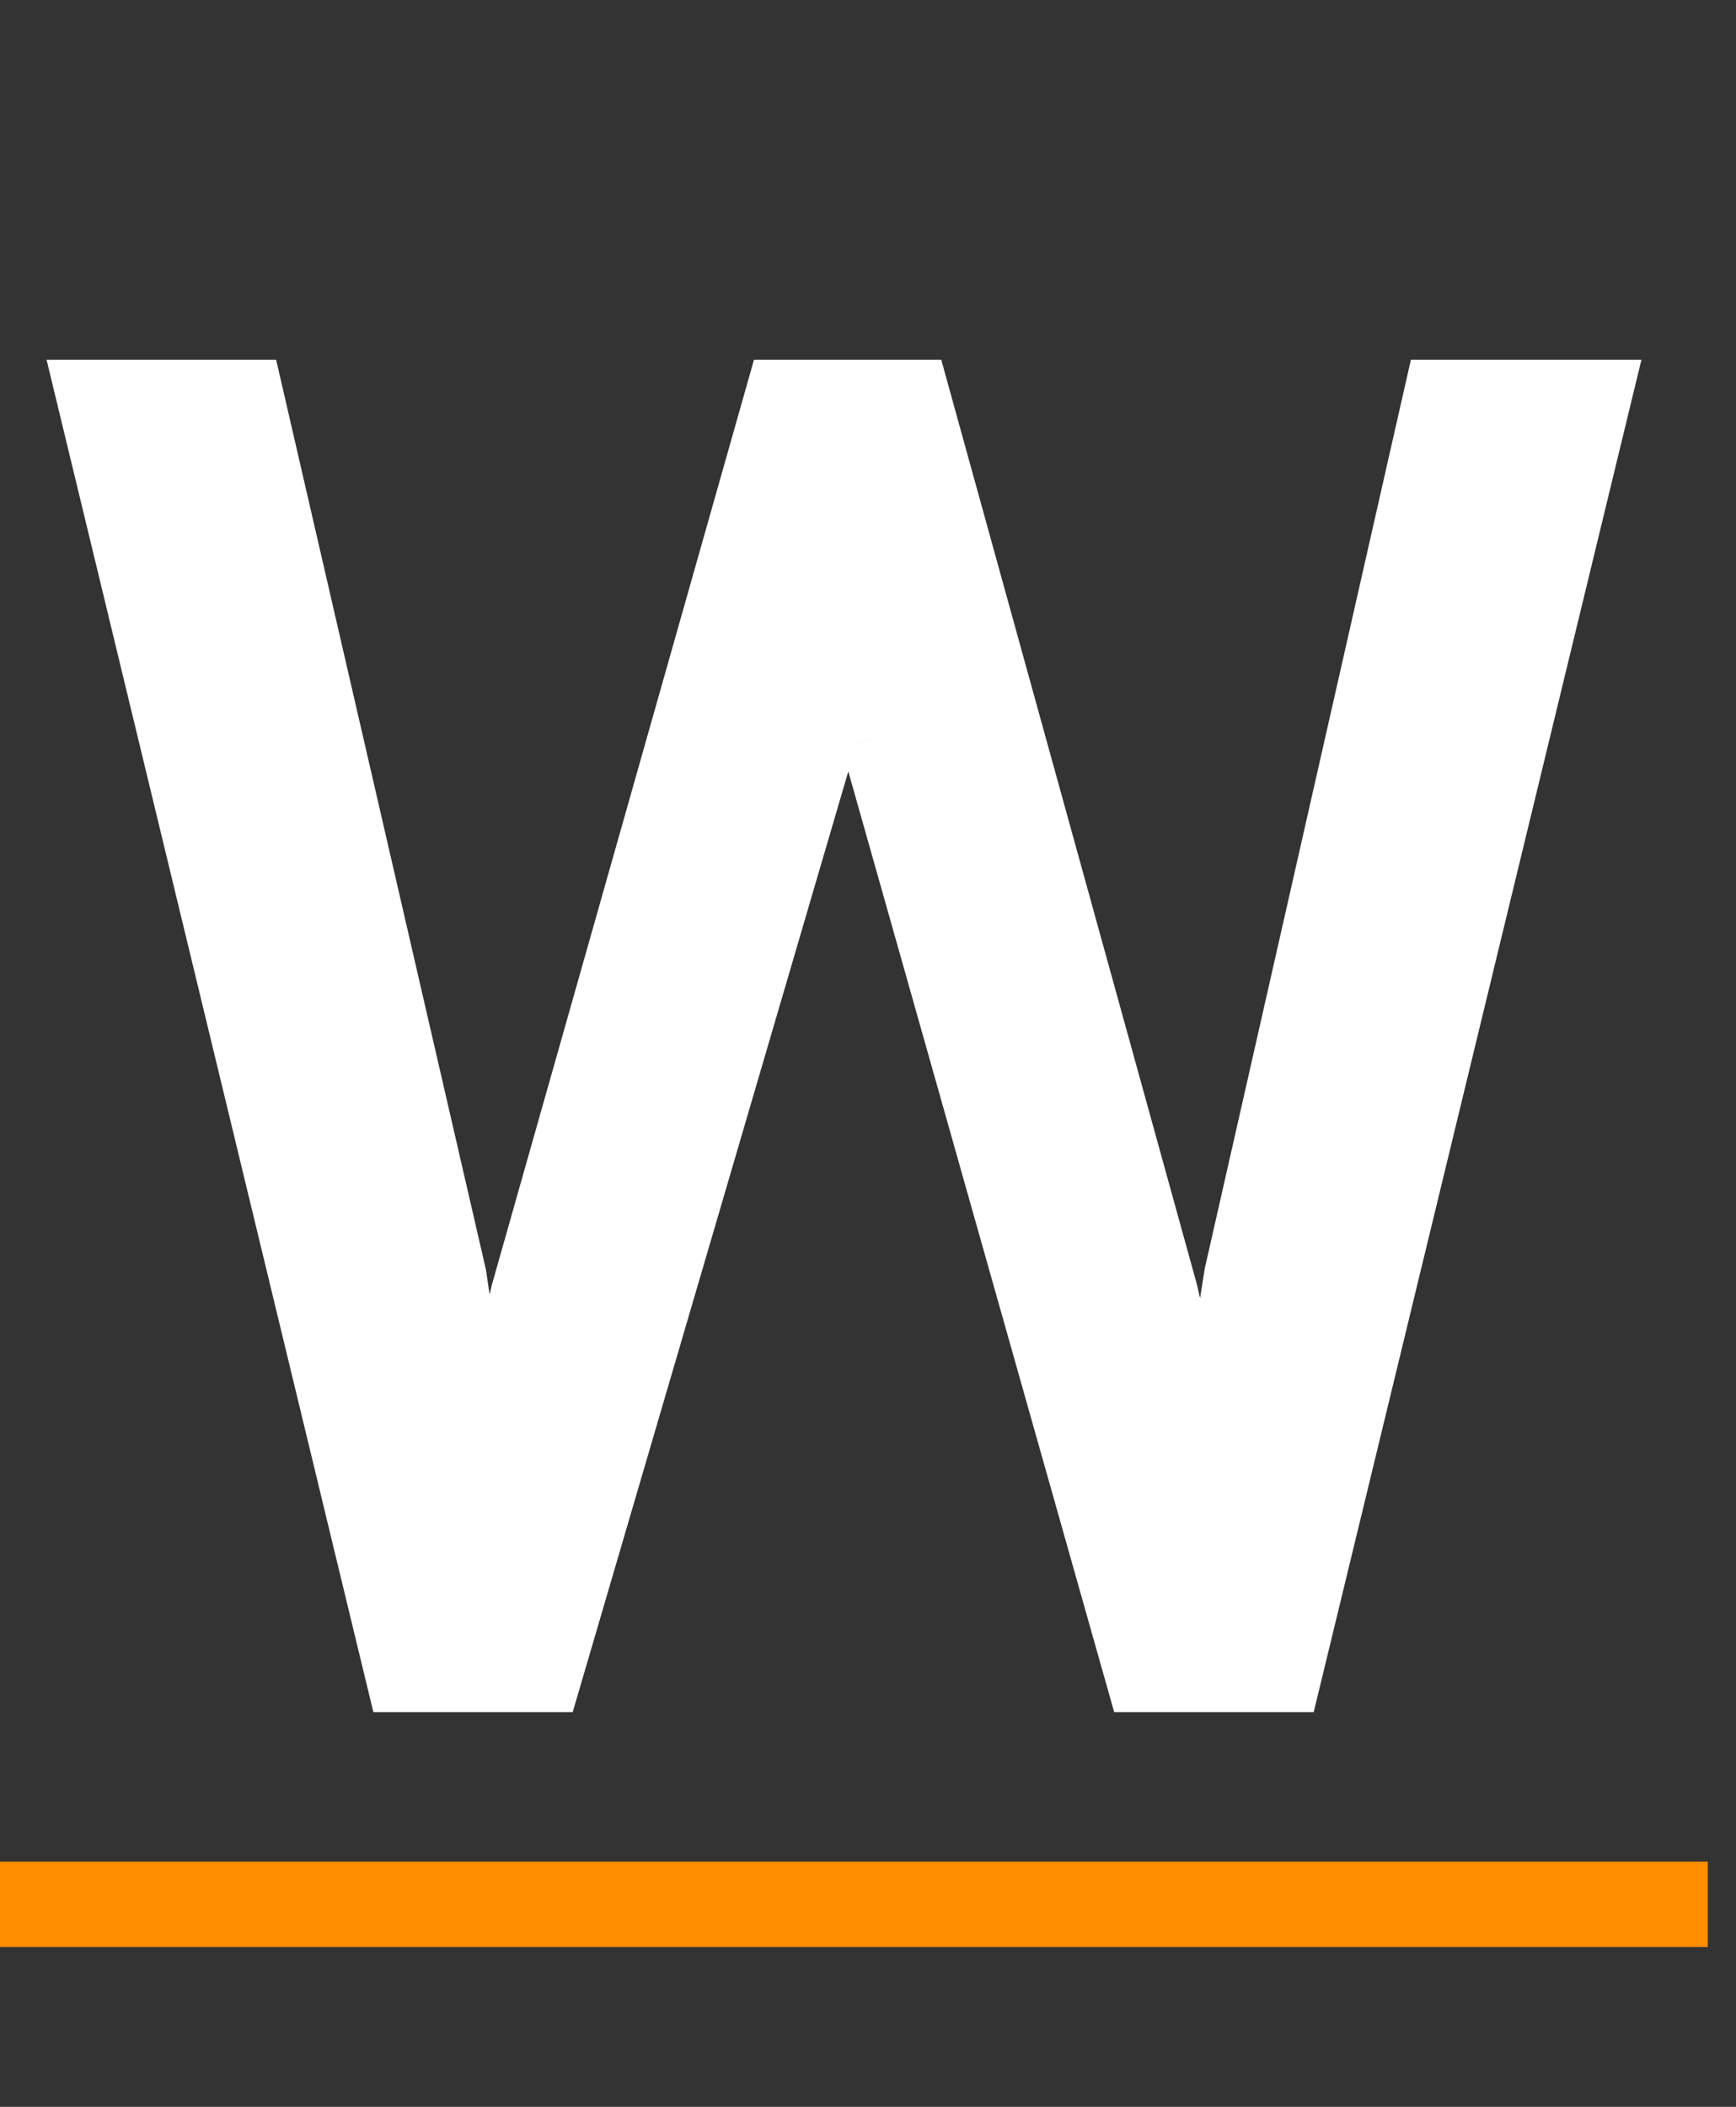 <svg width="61" height="74" viewBox="0 0 61 74" fill="none" xmlns="http://www.w3.org/2000/svg">
<rect x="0" y="0" width="61" height="74" fill="#333333" stroke="none"/>
<path d="M16.094 44.79L16.969 50.79L18.25 45.384L27.25 13.634H32.312L41.094 45.384L42.344 50.884L43.312 44.759L50.375 13.634H56.406L45.375 59.134H39.906L30.531 25.977L29.812 22.509L29.094 25.977L19.375 59.134H13.906L2.906 13.634H8.906L16.094 44.79Z" fill="white"/>
<path d="M16.094 44.79L17.083 44.646L17.077 44.605L17.068 44.565L16.094 44.79ZM16.969 50.79L15.979 50.934L17.942 51.021L16.969 50.79ZM18.25 45.384L17.288 45.111L17.282 45.132L17.277 45.153L18.25 45.384ZM27.25 13.634V12.634H26.494L26.288 13.361L27.25 13.634ZM32.312 13.634L33.276 13.367L33.074 12.634H32.312V13.634ZM41.094 45.384L42.069 45.162L42.064 45.14L42.058 45.117L41.094 45.384ZM42.344 50.884L41.369 51.105L43.331 51.04L42.344 50.884ZM43.312 44.759L42.337 44.538L42.33 44.57L42.325 44.603L43.312 44.759ZM50.375 13.634V12.634H49.577L49.4 13.412L50.375 13.634ZM56.406 13.634L57.378 13.869L57.678 12.634H56.406V13.634ZM45.375 59.134V60.134H46.161L46.347 59.369L45.375 59.134ZM39.906 59.134L38.944 59.406L39.15 60.134H39.906V59.134ZM30.531 25.977L29.552 26.18L29.559 26.215L29.569 26.25L30.531 25.977ZM29.812 22.509L30.792 22.306H28.833L29.812 22.509ZM29.094 25.977L30.053 26.259L30.065 26.22L30.073 26.18L29.094 25.977ZM19.375 59.134V60.134H20.124L20.335 59.415L19.375 59.134ZM13.906 59.134L12.934 59.369L13.119 60.134H13.906V59.134ZM2.906 13.634V12.634H1.636L1.934 13.869L2.906 13.634ZM8.906 13.634L9.881 13.409L9.702 12.634H8.906V13.634ZM15.104 44.934L15.979 50.934L17.958 50.646L17.083 44.646L15.104 44.934ZM17.942 51.021L19.223 45.614L17.277 45.153L15.996 50.559L17.942 51.021ZM19.212 45.657L28.212 13.906L26.288 13.361L17.288 45.111L19.212 45.657ZM27.25 14.634H32.312V12.634H27.25V14.634ZM31.349 13.9L40.13 45.65L42.058 45.117L33.276 13.367L31.349 13.9ZM40.119 45.605L41.369 51.105L43.319 50.662L42.069 45.162L40.119 45.605ZM43.331 51.04L44.3 44.915L42.325 44.603L41.356 50.728L43.331 51.04ZM44.288 44.98L51.35 13.855L49.4 13.412L42.337 44.538L44.288 44.98ZM50.375 14.634H56.406V12.634H50.375V14.634ZM55.434 13.398L44.403 58.898L46.347 59.369L57.378 13.869L55.434 13.398ZM45.375 58.134H39.906V60.134H45.375V58.134ZM40.868 58.862L31.494 25.706L29.569 26.25L38.944 59.406L40.868 58.862ZM31.511 25.775L30.792 22.306L28.833 22.712L29.552 26.18L31.511 25.775ZM28.833 22.306L28.114 25.775L30.073 26.18L30.792 22.712L28.833 22.306ZM28.134 25.696L18.415 58.852L20.335 59.415L30.053 26.259L28.134 25.696ZM19.375 58.134H13.906V60.134H19.375V58.134ZM14.878 58.899L3.878 13.399L1.934 13.869L12.934 59.369L14.878 58.899ZM2.906 14.634H8.906V12.634H2.906V14.634ZM7.932 13.859L15.119 45.015L17.068 44.565L9.881 13.409L7.932 13.859Z" fill="white"/>
<line x1="1.5" y1="66.885" x2="58.509" y2="66.885" stroke="#FF8D00" stroke-width="3" stroke-linecap="square" stroke-linejoin="bevel"/>
</svg>
